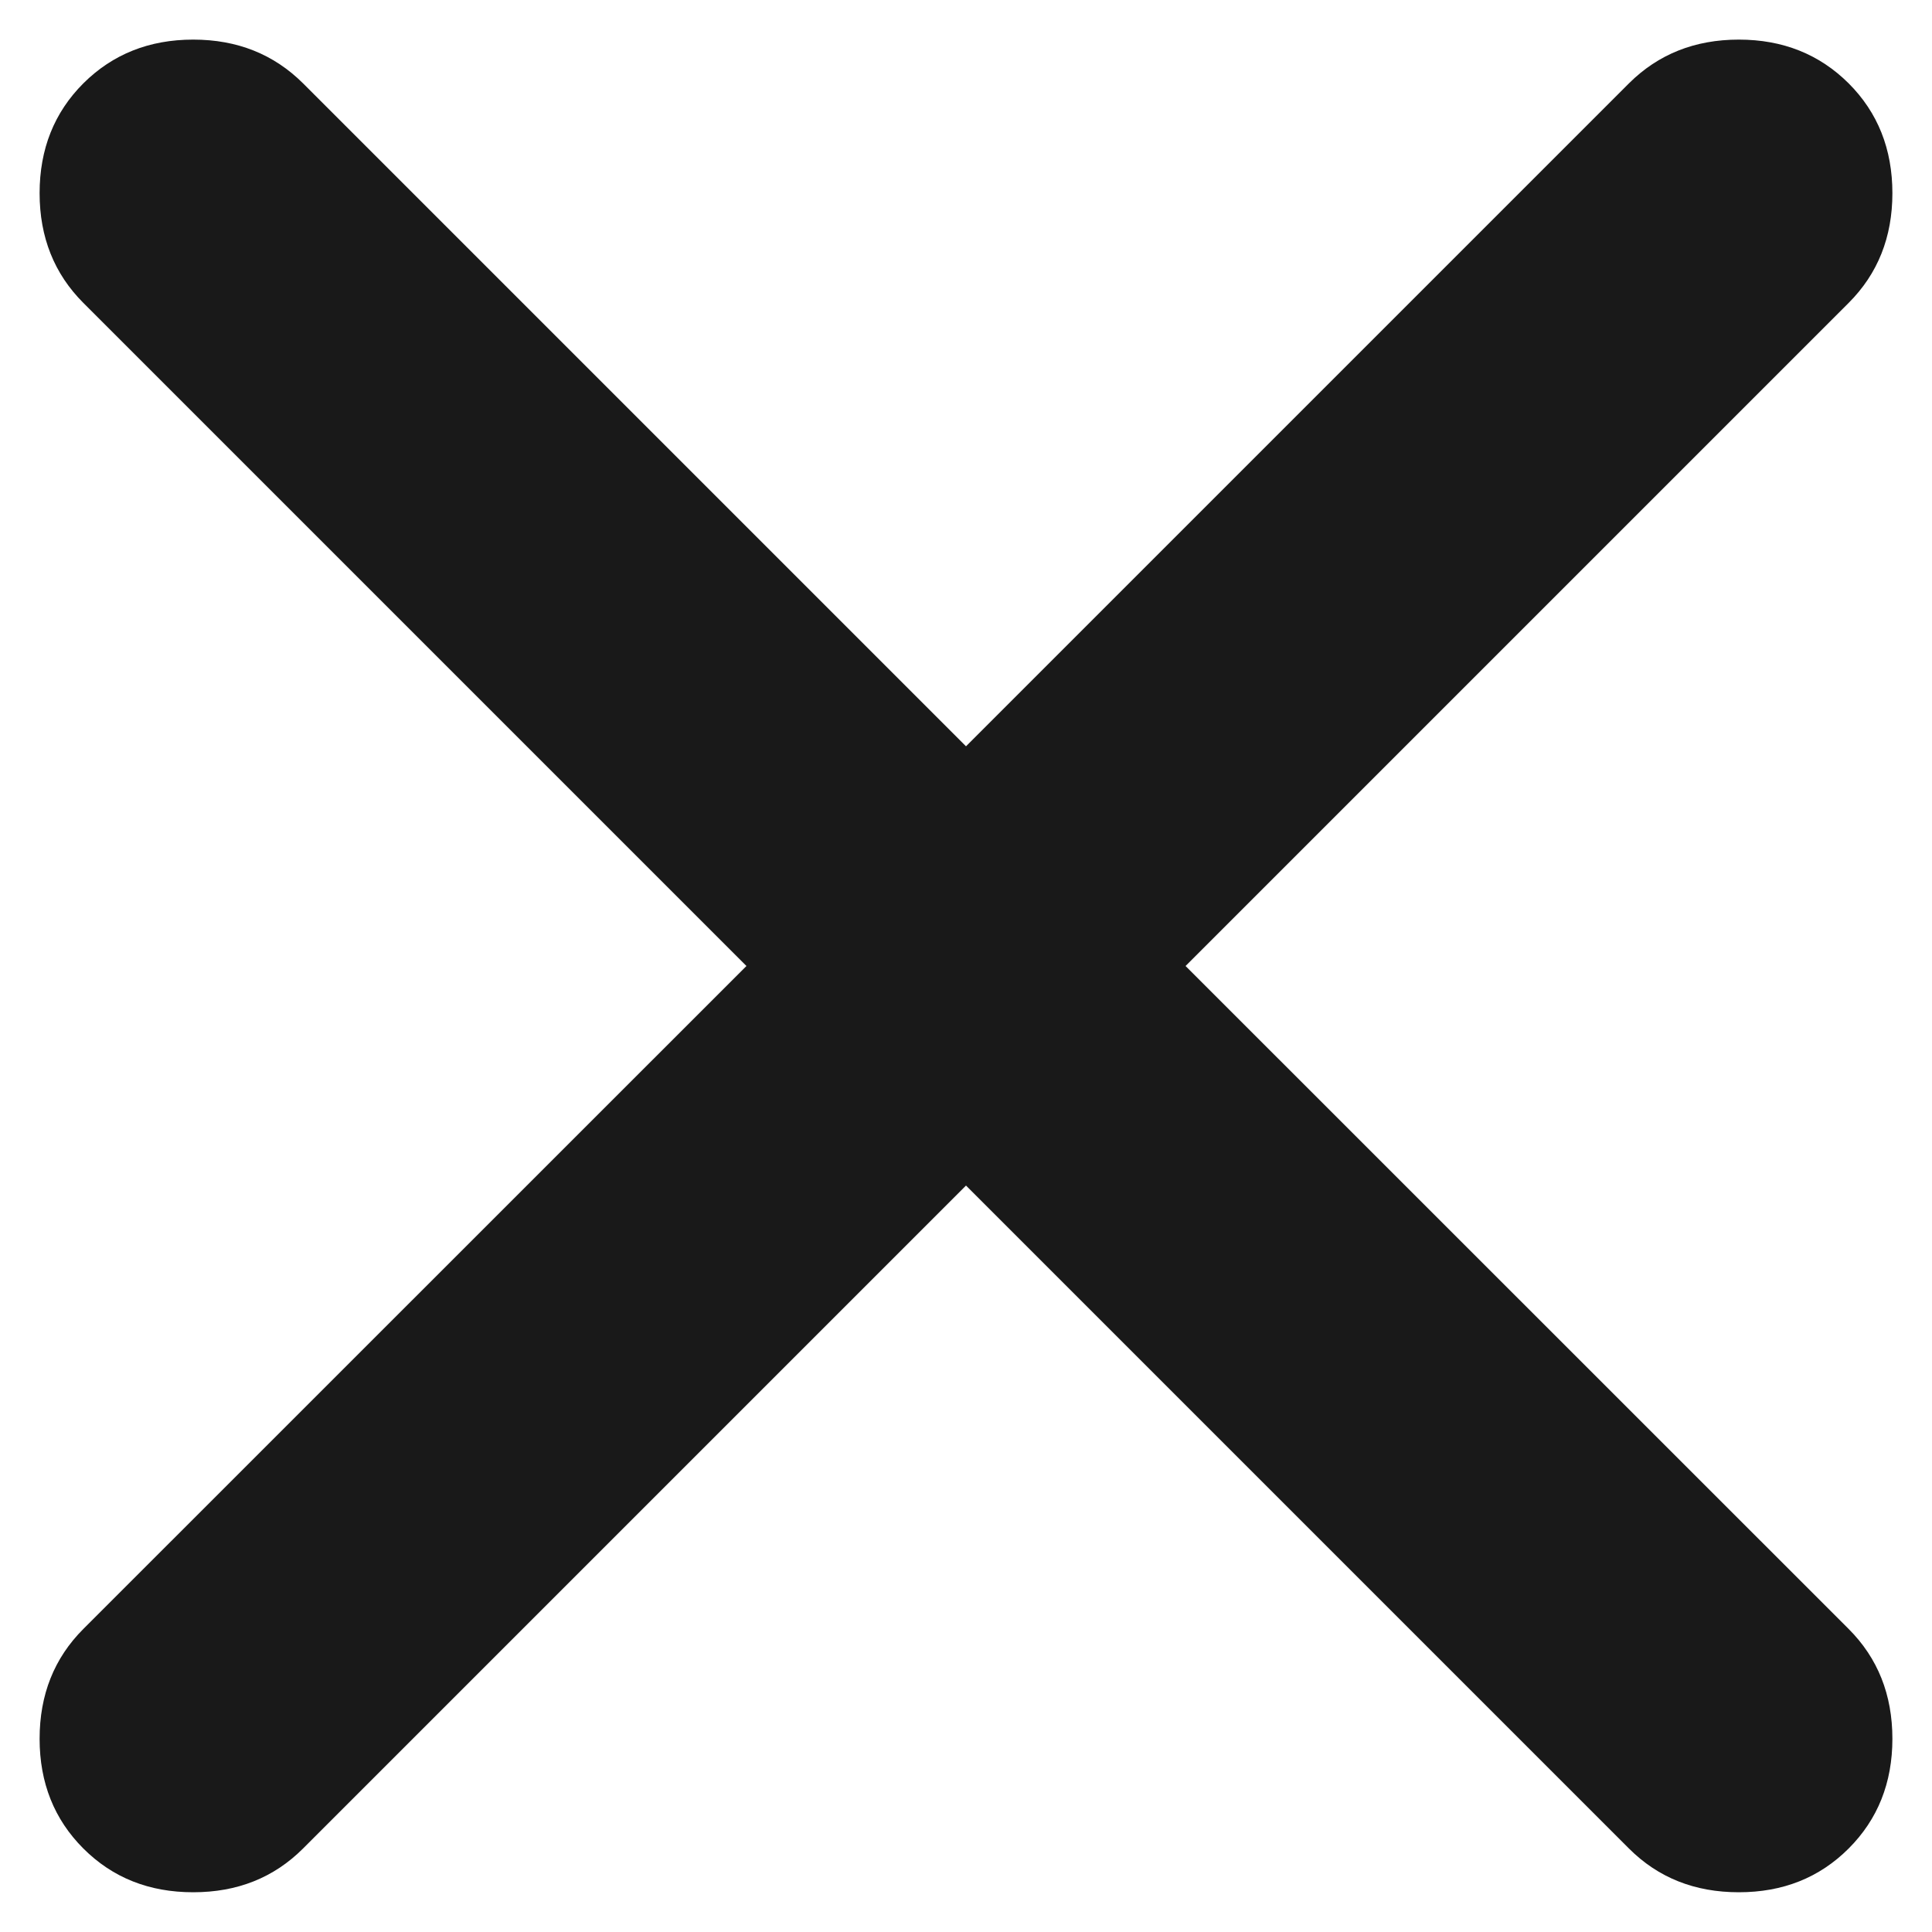 <svg width="14" height="14" viewBox="0 0 14 14" fill="none" xmlns="http://www.w3.org/2000/svg">
<path d="M7 8.591L2.196 13.395C1.984 13.607 1.719 13.712 1.4 13.712C1.081 13.712 0.816 13.607 0.604 13.395C0.393 13.184 0.287 12.919 0.287 12.6C0.287 12.28 0.393 12.015 0.604 11.804L5.409 7L0.604 2.195C0.393 1.984 0.287 1.719 0.287 1.4C0.287 1.08 0.393 0.815 0.604 0.604C0.816 0.393 1.081 0.287 1.4 0.287C1.719 0.287 1.984 0.393 2.196 0.604L7 5.408L11.804 0.604C12.016 0.393 12.281 0.287 12.6 0.287C12.919 0.287 13.184 0.393 13.396 0.604C13.607 0.815 13.713 1.08 13.713 1.4C13.713 1.719 13.607 1.984 13.396 2.195L8.591 7L13.396 11.804C13.607 12.015 13.713 12.28 13.713 12.6C13.713 12.919 13.607 13.184 13.396 13.395C13.184 13.607 12.919 13.712 12.6 13.712C12.281 13.712 12.016 13.607 11.804 13.395L7 8.591Z" fill="#191919"/>
</svg>

